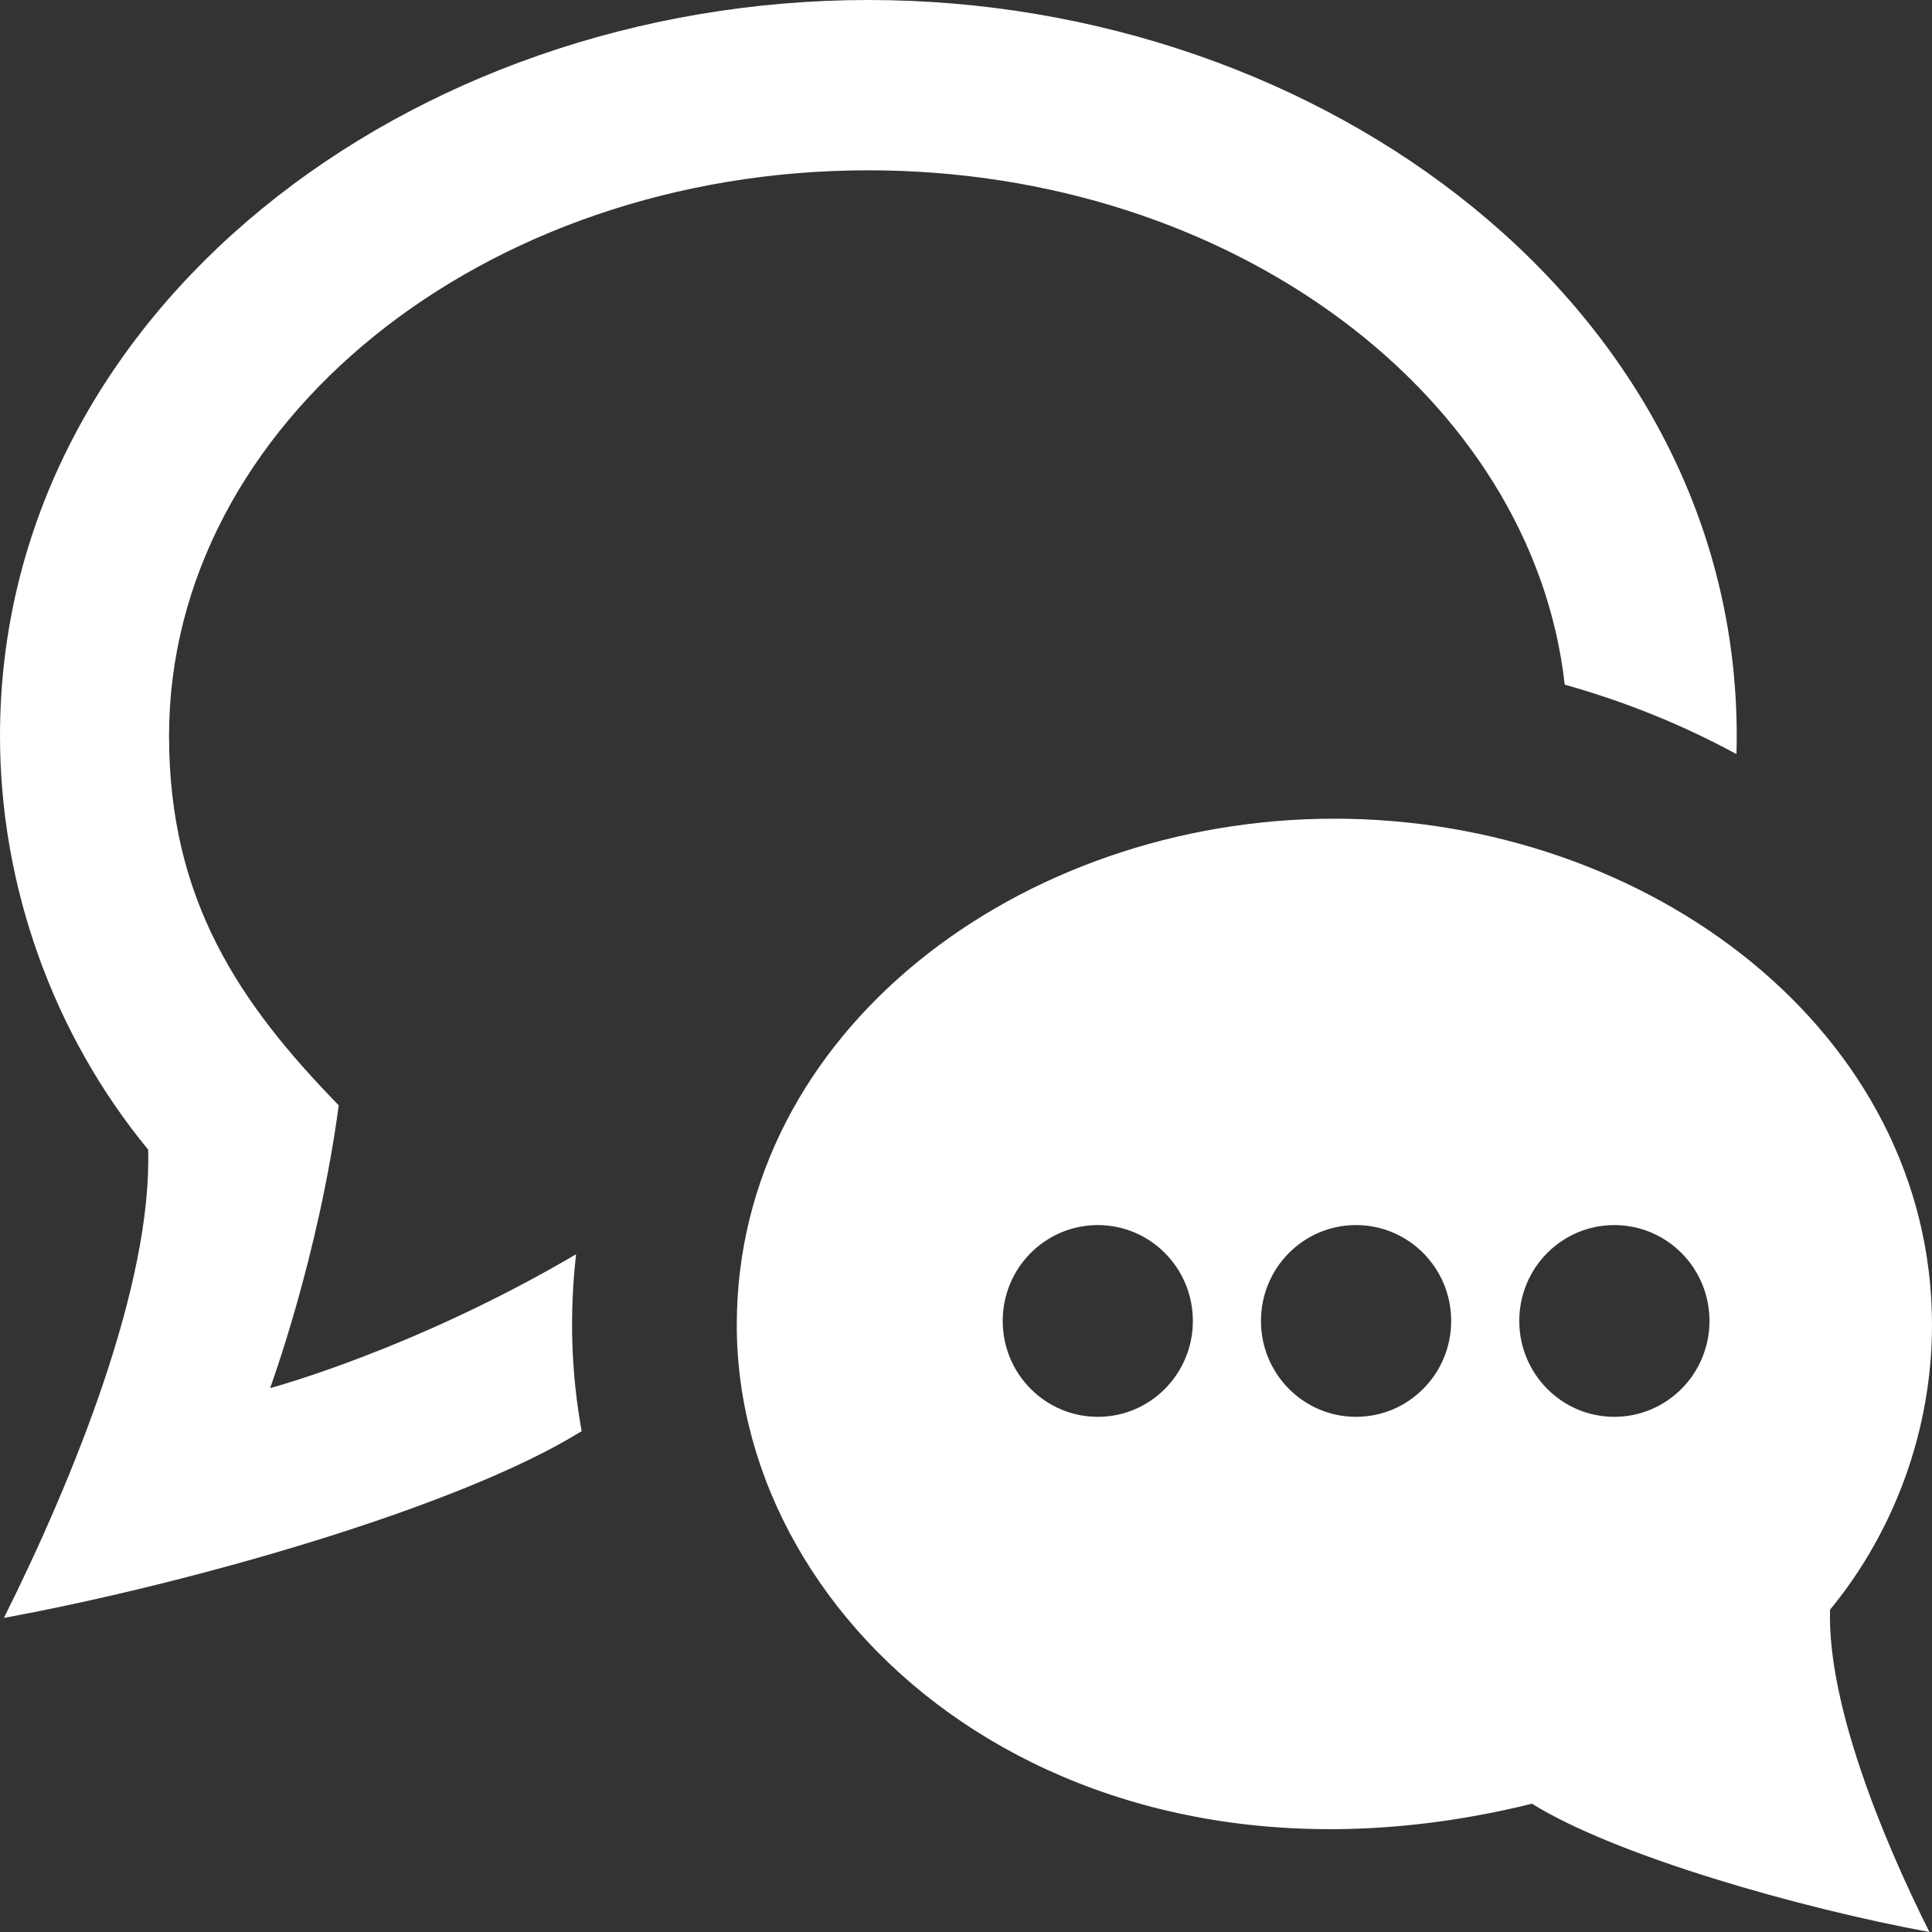 <?xml version="1.0" encoding="utf-8"?>
<!-- Generator: Adobe Illustrator 16.0.0, SVG Export Plug-In . SVG Version: 6.00 Build 0)  -->
<!DOCTYPE svg PUBLIC "-//W3C//DTD SVG 1.1//EN" "http://www.w3.org/Graphics/SVG/1.1/DTD/svg11.dtd">
<svg version="1.1" id="Layer_1" xmlns="http://www.w3.org/2000/svg" xmlns:xlink="http://www.w3.org/1999/xlink" x="0px" y="0px"
	 width="40px" height="40px" viewBox="0 0 40 40" enable-background="new 0 0 40 40" xml:space="preserve">
<rect x="0" y="0" width="40" height="40" fill="#333333" stroke="none"/>
<g>
	<path id="speech-bubble-15-icon" fill="#FFFFFF" d="M12.044,29.639c-0.003,0-0.006-0.004-0.01-0.004
		c-2.513,1.562-8.056,3.145-11.953,3.862c1.454-2.913,3.069-6.911,2.986-9.696C1.107,21.422,0,18.357,0,15.236
		C0,6.436,8.482,0,17.979,0c9.437,0,17.978,6.387,17.978,15.236c0,0.126-0.002,0.25-0.006,0.377
		c-1.096-0.597-2.282-1.08-3.555-1.438C31.729,8.212,25.518,3.526,17.978,3.526C9.993,3.526,3.5,8.78,3.5,15.236
		c0,3.399,1.457,5.539,3.513,7.648c-0.417,3.132-1.421,5.855-1.421,5.855s2.965-0.789,6.335-2.771
		C11.786,27.212,11.825,28.434,12.044,29.639z"/>
	<g>
		<path fill="#FFFFFF" d="M40,27.434c0-6.056-5.838-10.484-12.373-10.484c-6.495,0-12.373,4.395-12.373,10.484
			c0,6.342,6.941,12.263,16.464,9.91c1.728,1.076,5.543,2.163,8.228,2.656c-1.003-2.003-2.114-4.754-2.057-6.673
			C39.236,31.691,40,29.583,40,27.434z M22.73,29.334c-1.088,0-1.97-0.889-1.97-1.985c0-1.099,0.882-1.985,1.97-1.985
			c1.085,0,1.967,0.887,1.967,1.985C24.697,28.445,23.816,29.334,22.73,29.334z M28.074,29.334c-1.086,0-1.967-0.889-1.967-1.985
			c0-1.099,0.881-1.985,1.967-1.985c1.09,0,1.971,0.887,1.971,1.985C30.045,28.445,29.164,29.334,28.074,29.334z M33.422,29.334
			c-1.086,0-1.967-0.889-1.967-1.985c0-1.099,0.881-1.985,1.967-1.985c1.089,0,1.971,0.887,1.971,1.985
			C35.393,28.445,34.51,29.334,33.422,29.334z"/>
	</g>
</g>
</svg>
